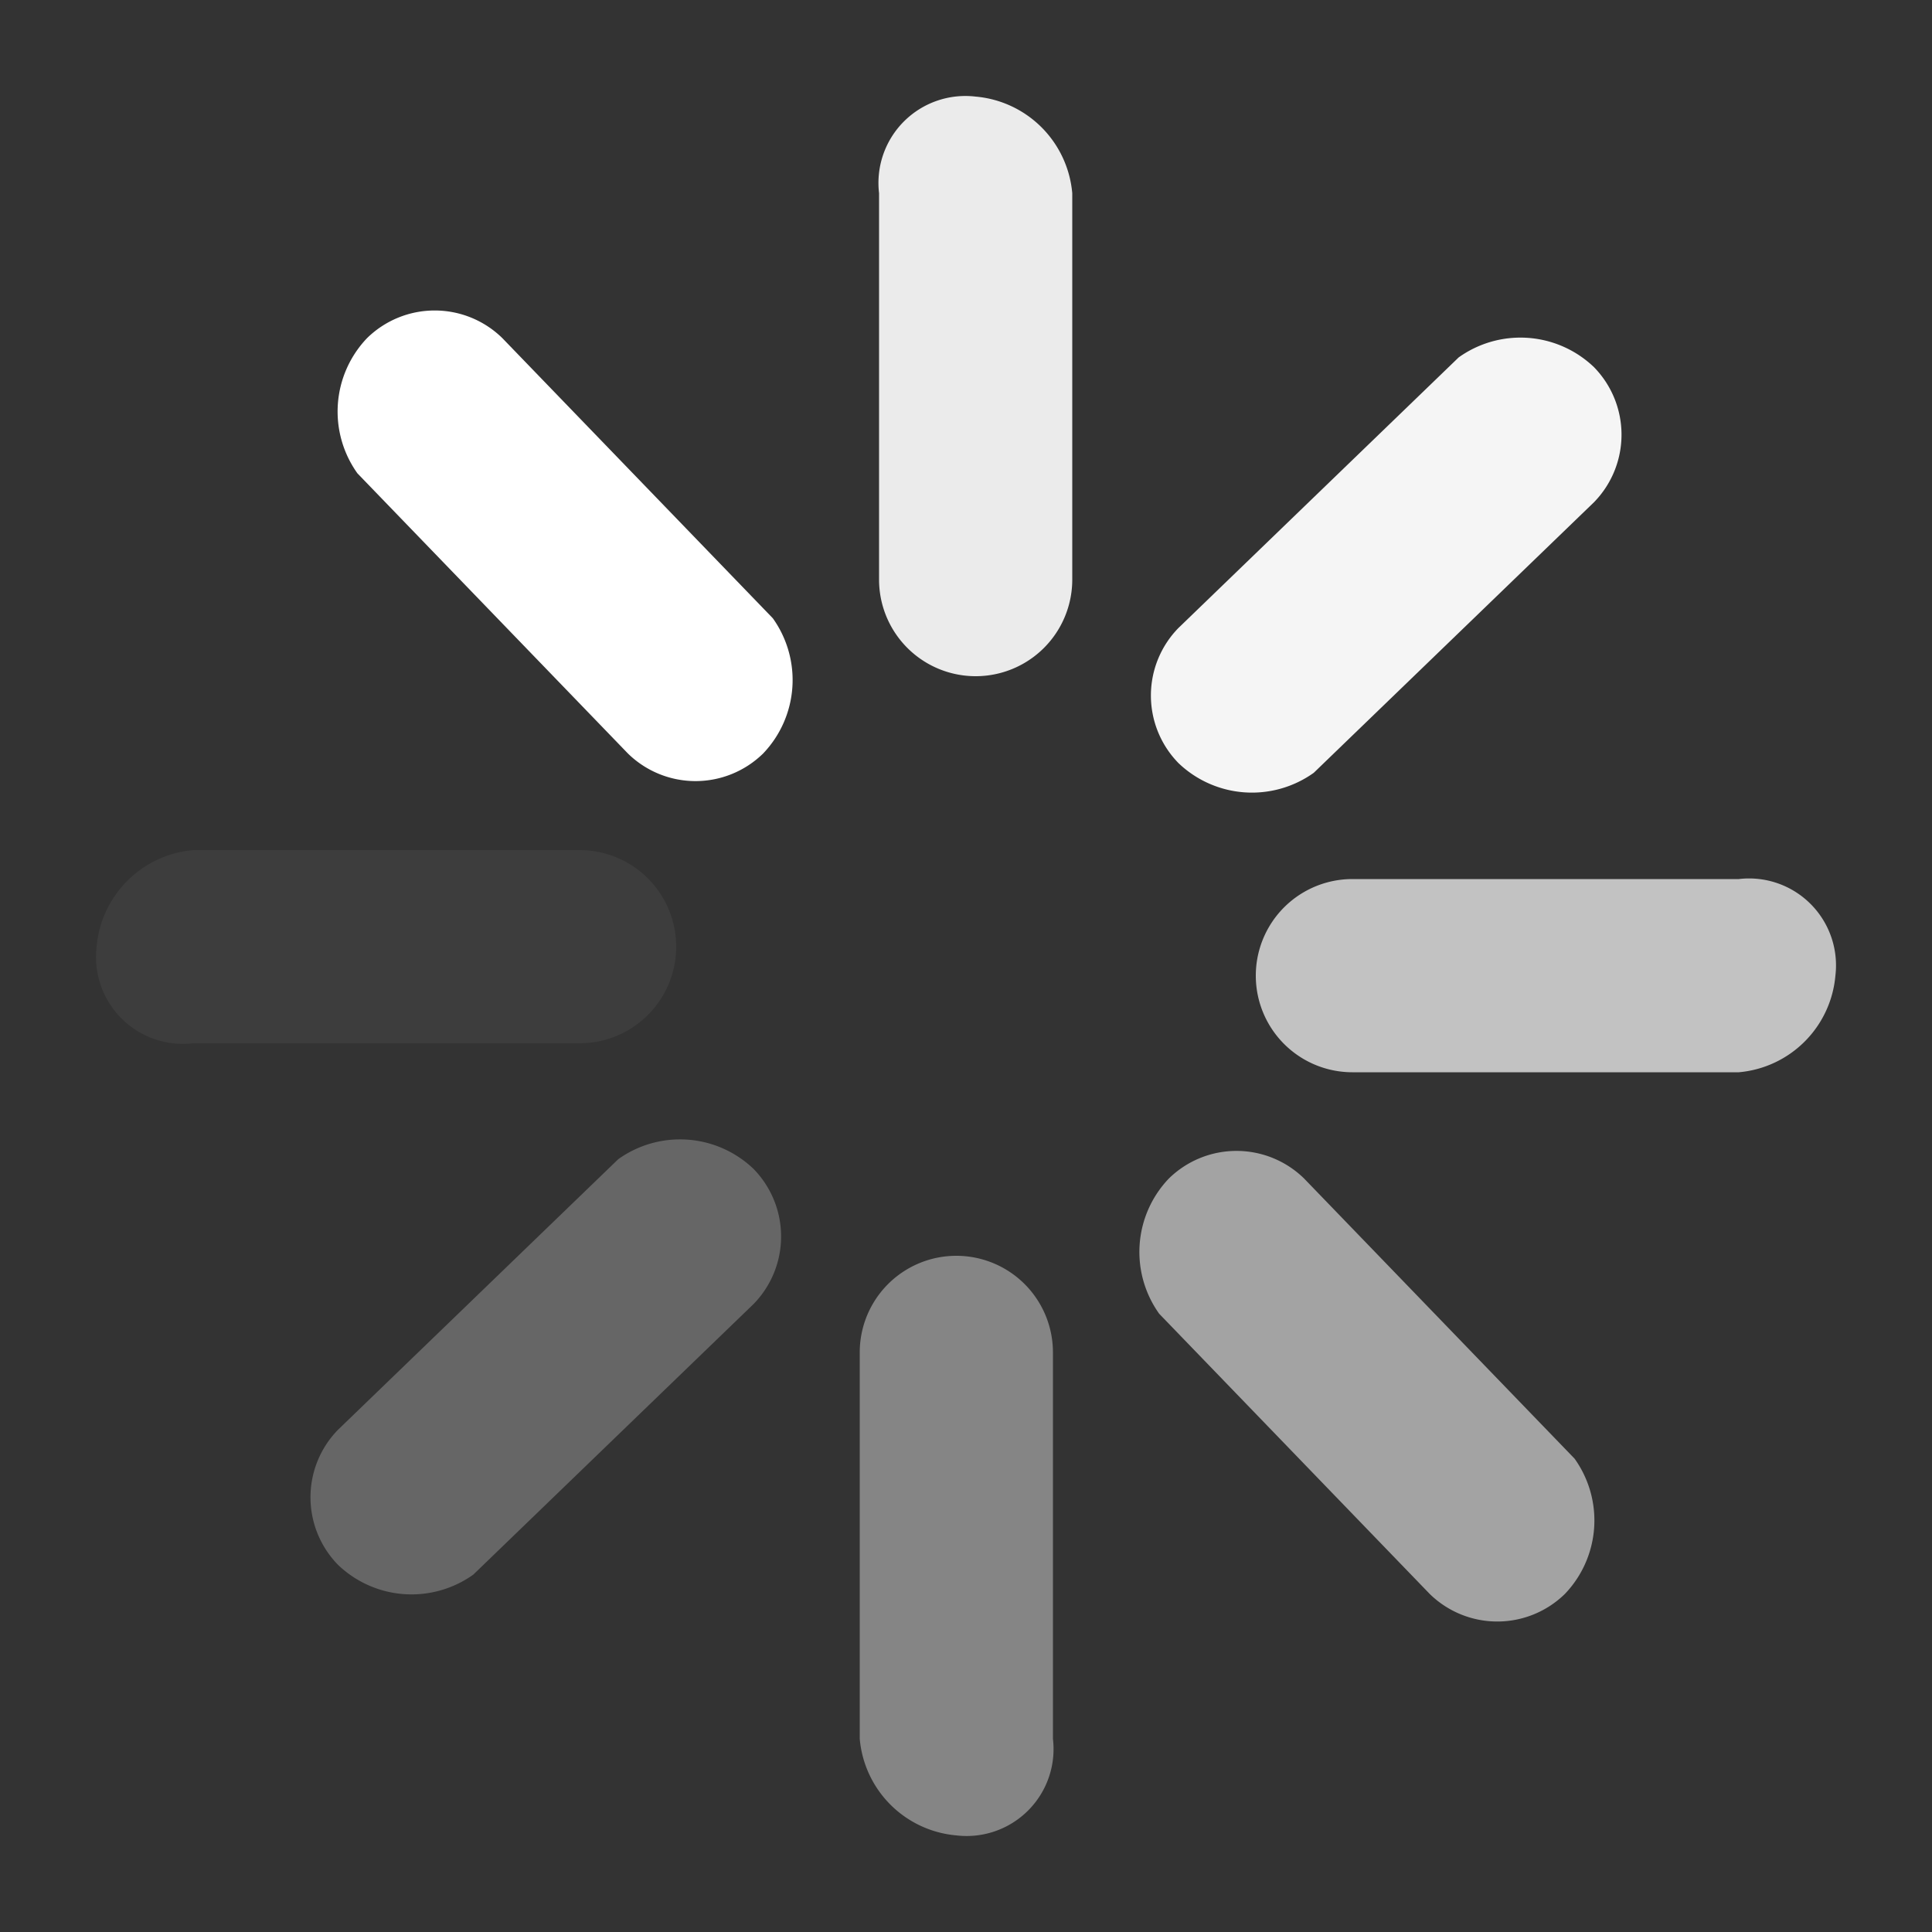 <svg id="图层_1" data-name="图层 1" xmlns="http://www.w3.org/2000/svg" viewBox="0 0 20 20"><rect x="0" y="0" width="20" height="20" fill="#333333" stroke="none"/><title>loading18</title><path d="M14,9.1a1,1,0,0,0,0,2h4a1.1,1.1,0,0,0,1-1,.9.9,0,0,0-1-1Z" fill="#fff" opacity="0.7"/><path d="M2,8.8a1.1,1.1,0,0,0-1,1,.9.9,0,0,0,1,1H6a1,1,0,0,0,0-2Z" fill="#fff" opacity="0.05"/><path d="M15.1,3.7,12.2,6.5a1,1,0,0,0,0,1.4,1.1,1.1,0,0,0,1.4.1l2.9-2.8a1,1,0,0,0,0-1.4A1.1,1.1,0,0,0,15.1,3.7Z" fill="#fff" opacity="0.95"/><path d="M7.8,12.1A1.1,1.1,0,0,0,6.4,12L3.5,14.8a1,1,0,0,0,0,1.4,1.1,1.1,0,0,0,1.4.1l2.9-2.8A1,1,0,0,0,7.8,12.1Z" fill="#fff" opacity="0.25"/><path d="M11.1,6V2a1.1,1.1,0,0,0-1-1,.9.9,0,0,0-1,1V6a1,1,0,1,0,2,0Z" fill="#fff" opacity="0.9"/><path d="M8.9,14v4a1.1,1.1,0,0,0,1,1,.9.9,0,0,0,1-1V14a1,1,0,0,0-2,0Z" fill="#fff" opacity="0.4"/><path d="M3.8,3.5a1.1,1.1,0,0,0-.1,1.4L6.5,7.8a1,1,0,0,0,1.4,0A1.1,1.1,0,0,0,8,6.4L5.2,3.5A1,1,0,0,0,3.8,3.5Z" fill="#fff"/><path d="M12.1,12.2a1.1,1.1,0,0,0-.1,1.4l2.8,2.9a1,1,0,0,0,1.4,0,1.1,1.1,0,0,0,.1-1.4l-2.8-2.9A1,1,0,0,0,12.1,12.2Z" fill="#fff" opacity="0.55"/></svg>